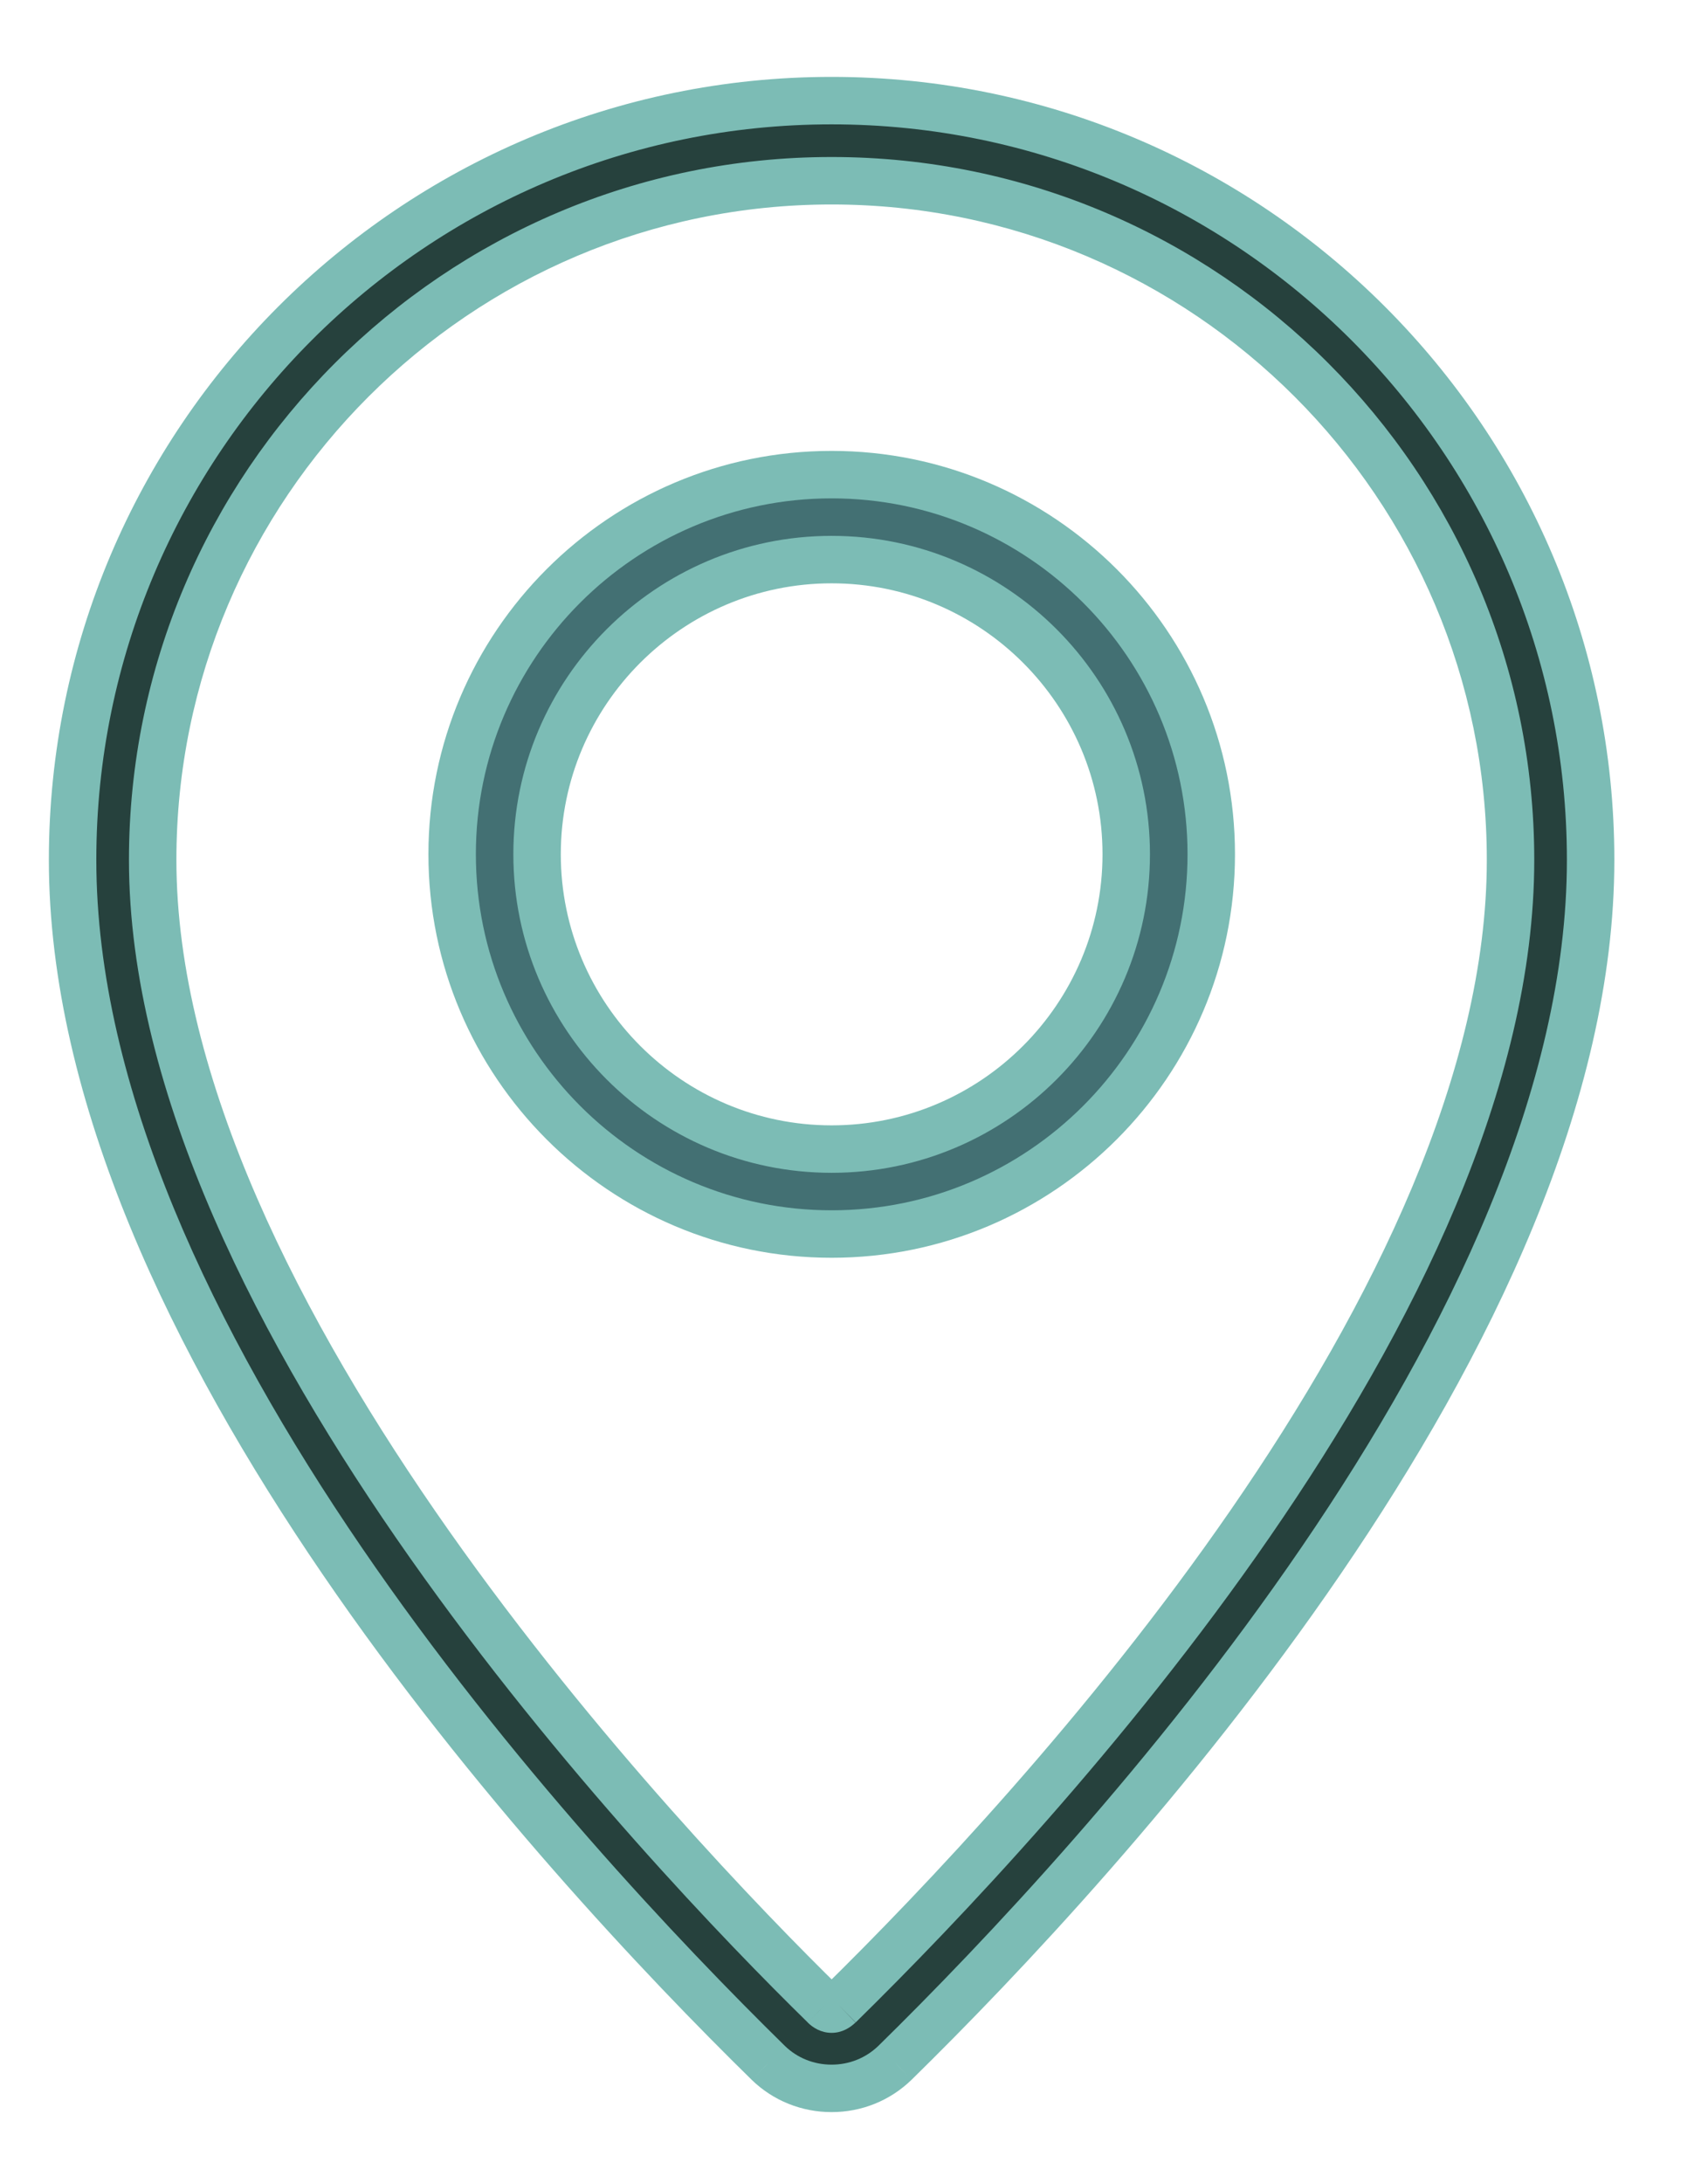 <svg width="18" height="23" viewBox="0 0 18 23" fill="none" xmlns="http://www.w3.org/2000/svg">
<path fill-rule="evenodd" clip-rule="evenodd" d="M8.842 21.126C8.789 21.178 8.737 21.176 8.688 21.128C7.027 19.5 1.609 13.819 1.609 9.059C1.609 5.113 4.818 1.904 8.764 1.904C12.709 1.904 15.919 5.113 15.919 9.059C15.919 13.686 10.969 19.041 8.842 21.126ZM8.764 1.06C4.353 1.06 0.765 4.648 0.765 9.059C0.765 14.009 5.892 19.57 8.098 21.732C8.276 21.905 8.513 22 8.764 22C9.016 22 9.252 21.905 9.432 21.73C11.636 19.569 16.763 14.006 16.763 9.059C16.763 4.648 13.174 1.06 8.764 1.06Z" fill="#26413D"/>
<path d="M8.688 21.128L8.513 21.306L8.513 21.307L8.688 21.128ZM8.098 21.732L7.923 21.911L7.924 21.912L8.098 21.732ZM9.432 21.73L9.606 21.91L9.607 21.909L9.432 21.73ZM8.669 20.947C8.67 20.945 8.703 20.915 8.764 20.915C8.825 20.915 8.859 20.945 8.862 20.949L8.513 21.307C8.566 21.359 8.651 21.415 8.764 21.415C8.876 21.415 8.961 21.359 9.016 21.306L8.669 20.947ZM8.863 20.949C8.037 20.14 6.28 18.325 4.73 16.124C3.173 13.913 1.859 11.357 1.859 9.059H1.359C1.359 11.521 2.753 14.185 4.321 16.412C5.895 18.648 7.677 20.488 8.513 21.306L8.863 20.949ZM1.859 9.059C1.859 5.252 4.956 2.154 8.764 2.154V1.654C4.68 1.654 1.359 4.975 1.359 9.059H1.859ZM8.764 2.154C12.571 2.154 15.669 5.252 15.669 9.059H16.169C16.169 4.975 12.847 1.654 8.764 1.654V2.154ZM15.669 9.059C15.669 11.294 14.469 13.736 12.972 15.904C11.482 18.063 9.725 19.91 8.667 20.948L9.018 21.305C10.086 20.257 11.868 18.384 13.384 16.188C14.894 14 16.169 11.451 16.169 9.059H15.669ZM8.764 0.81C4.215 0.81 0.515 4.51 0.515 9.059H1.015C1.015 4.786 4.491 1.31 8.764 1.31V0.81ZM0.515 9.059C0.515 11.611 1.832 14.291 3.398 16.582C4.968 18.88 6.814 20.824 7.923 21.911L8.273 21.554C7.176 20.478 5.355 18.56 3.811 16.3C2.261 14.032 1.015 11.457 1.015 9.059H0.515ZM7.924 21.912C8.149 22.13 8.449 22.25 8.764 22.25V21.75C8.577 21.75 8.403 21.68 8.272 21.553L7.924 21.912ZM8.764 22.25C9.08 22.25 9.379 22.13 9.606 21.91L9.258 21.551C9.125 21.68 8.951 21.75 8.764 21.75V22.25ZM9.607 21.909C10.715 20.823 12.56 18.878 14.13 16.58C15.695 14.29 17.013 11.61 17.013 9.059H16.513C16.513 11.455 15.267 14.03 13.717 16.298C12.173 18.559 10.353 20.477 9.257 21.552L9.607 21.909ZM17.013 9.059C17.013 4.51 13.312 0.81 8.764 0.81V1.31C13.036 1.31 16.513 4.786 16.513 9.059H17.013Z" fill="#7CBCB5"/>
<path fill-rule="evenodd" clip-rule="evenodd" d="M8.764 12.105C7.053 12.105 5.66 10.712 5.66 8.999C5.66 7.288 7.053 5.895 8.764 5.895C10.476 5.895 11.869 7.288 11.869 8.999C11.869 10.712 10.476 12.105 8.764 12.105ZM8.764 5C6.559 5 4.765 6.794 4.765 8.999C4.765 11.205 6.559 13 8.764 13C10.97 13 12.765 11.205 12.765 8.999C12.765 6.794 10.97 5 8.764 5Z" fill="#437073"/>
<path d="M8.764 11.855C7.191 11.855 5.91 10.574 5.91 8.999H5.41C5.41 10.85 6.914 12.355 8.764 12.355V11.855ZM5.91 8.999C5.91 7.426 7.191 6.145 8.764 6.145V5.645C6.915 5.645 5.41 7.15 5.41 8.999H5.91ZM8.764 6.145C10.338 6.145 11.619 7.426 11.619 8.999H12.119C12.119 7.15 10.614 5.645 8.764 5.645V6.145ZM11.619 8.999C11.619 10.574 10.338 11.855 8.764 11.855V12.355C10.614 12.355 12.119 10.85 12.119 8.999H11.619ZM8.764 4.75C6.421 4.75 4.515 6.656 4.515 8.999H5.015C5.015 6.932 6.697 5.25 8.764 5.25V4.75ZM4.515 8.999C4.515 11.343 6.421 13.25 8.764 13.25V12.75C6.697 12.75 5.015 11.067 5.015 8.999H4.515ZM8.764 13.25C11.108 13.25 13.015 11.343 13.015 8.999H12.515C12.515 11.067 10.832 12.75 8.764 12.75V13.25ZM13.015 8.999C13.015 6.656 11.108 4.75 8.764 4.75V5.25C10.832 5.25 12.515 6.932 12.515 8.999H13.015Z" fill="#7CBCB5"/>
</svg>
